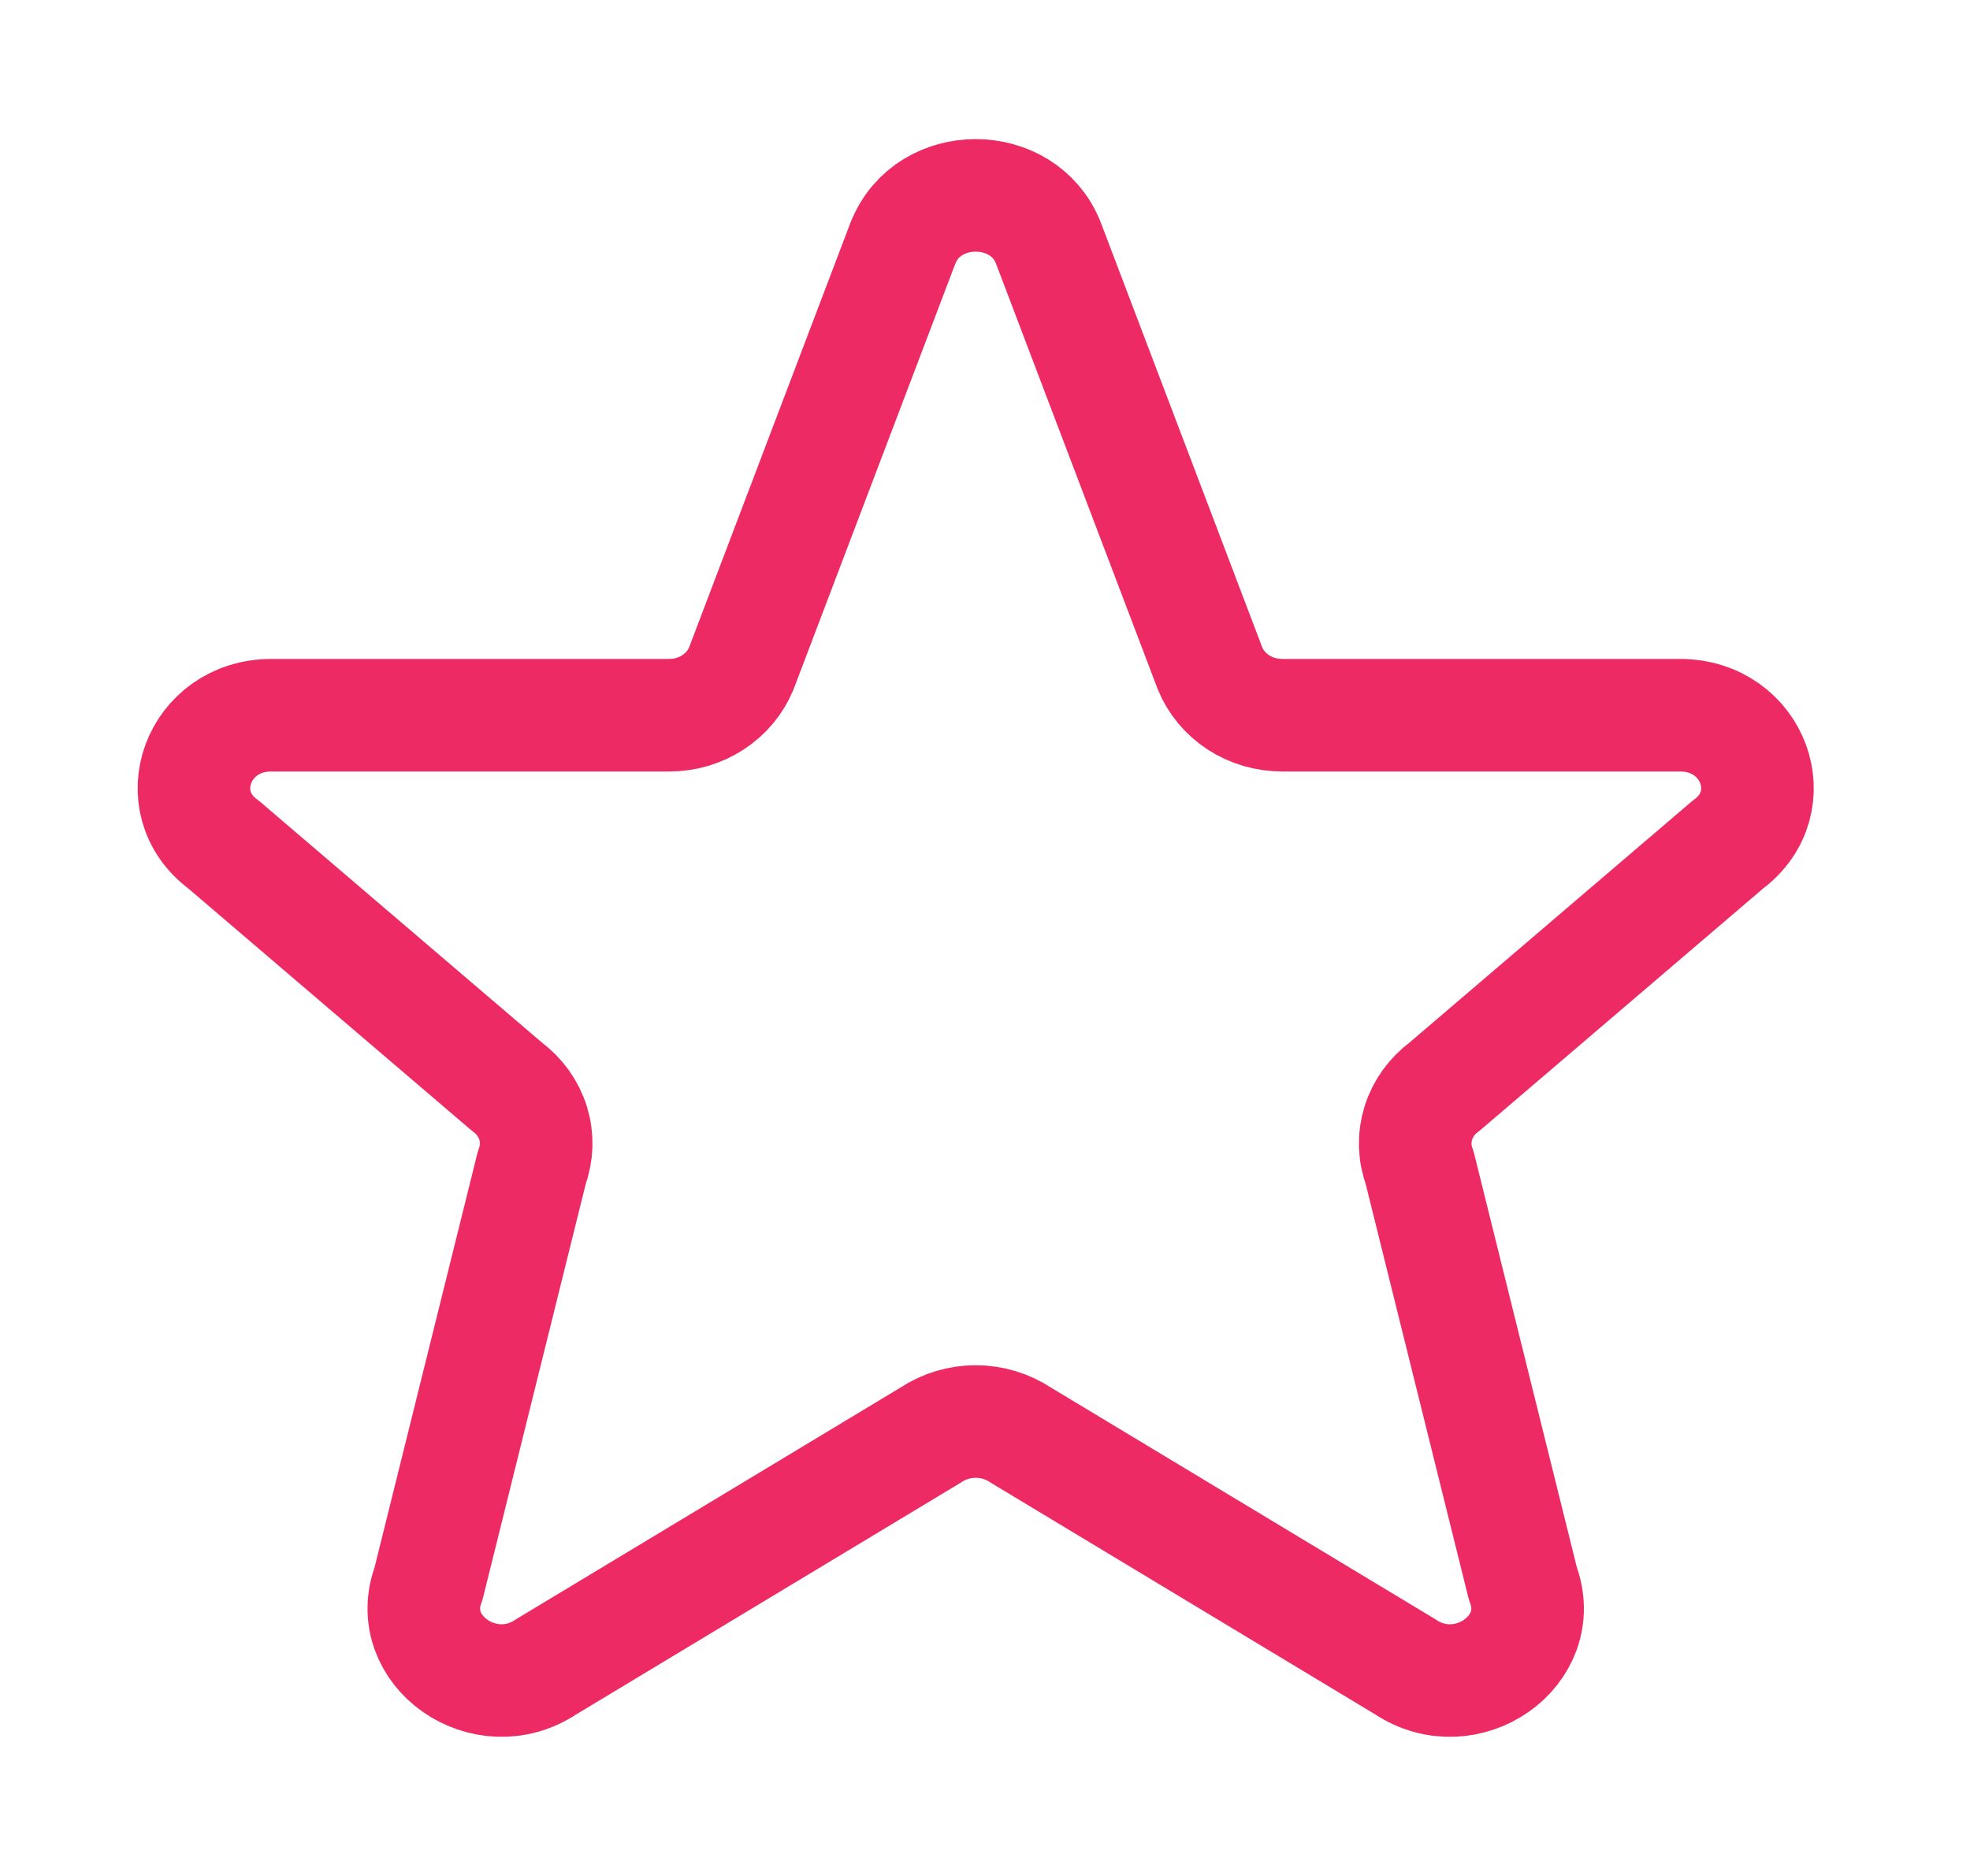 <svg width="21" height="20" viewBox="0 0 21 20" fill="none" xmlns="http://www.w3.org/2000/svg">
    <path d="M9.629 2.584C9.896 1.916 10.905 1.916 11.173 2.584L12.898 7.124C12.958 7.272 13.064 7.399 13.201 7.488C13.339 7.578 13.502 7.625 13.669 7.625H17.908C18.692 7.625 19.033 8.551 18.418 9.005L15.401 11.583C15.266 11.682 15.167 11.819 15.119 11.974C15.071 12.129 15.075 12.295 15.133 12.448L16.234 16.884C16.503 17.596 15.634 18.208 14.978 17.769L10.88 15.299C10.74 15.206 10.572 15.155 10.401 15.155C10.229 15.155 10.062 15.206 9.922 15.299L5.824 17.769C5.168 18.208 4.299 17.595 4.568 16.884L5.669 12.448C5.726 12.295 5.731 12.129 5.683 11.974C5.635 11.819 5.536 11.682 5.401 11.583L2.384 9.005C1.768 8.551 2.111 7.625 2.893 7.625H7.132C7.299 7.626 7.462 7.578 7.6 7.488C7.737 7.399 7.843 7.272 7.903 7.124L9.628 2.584H9.629Z" stroke="#EE2A64" stroke-width="1.2" stroke-linecap="round" stroke-linejoin="round"/>
</svg>
